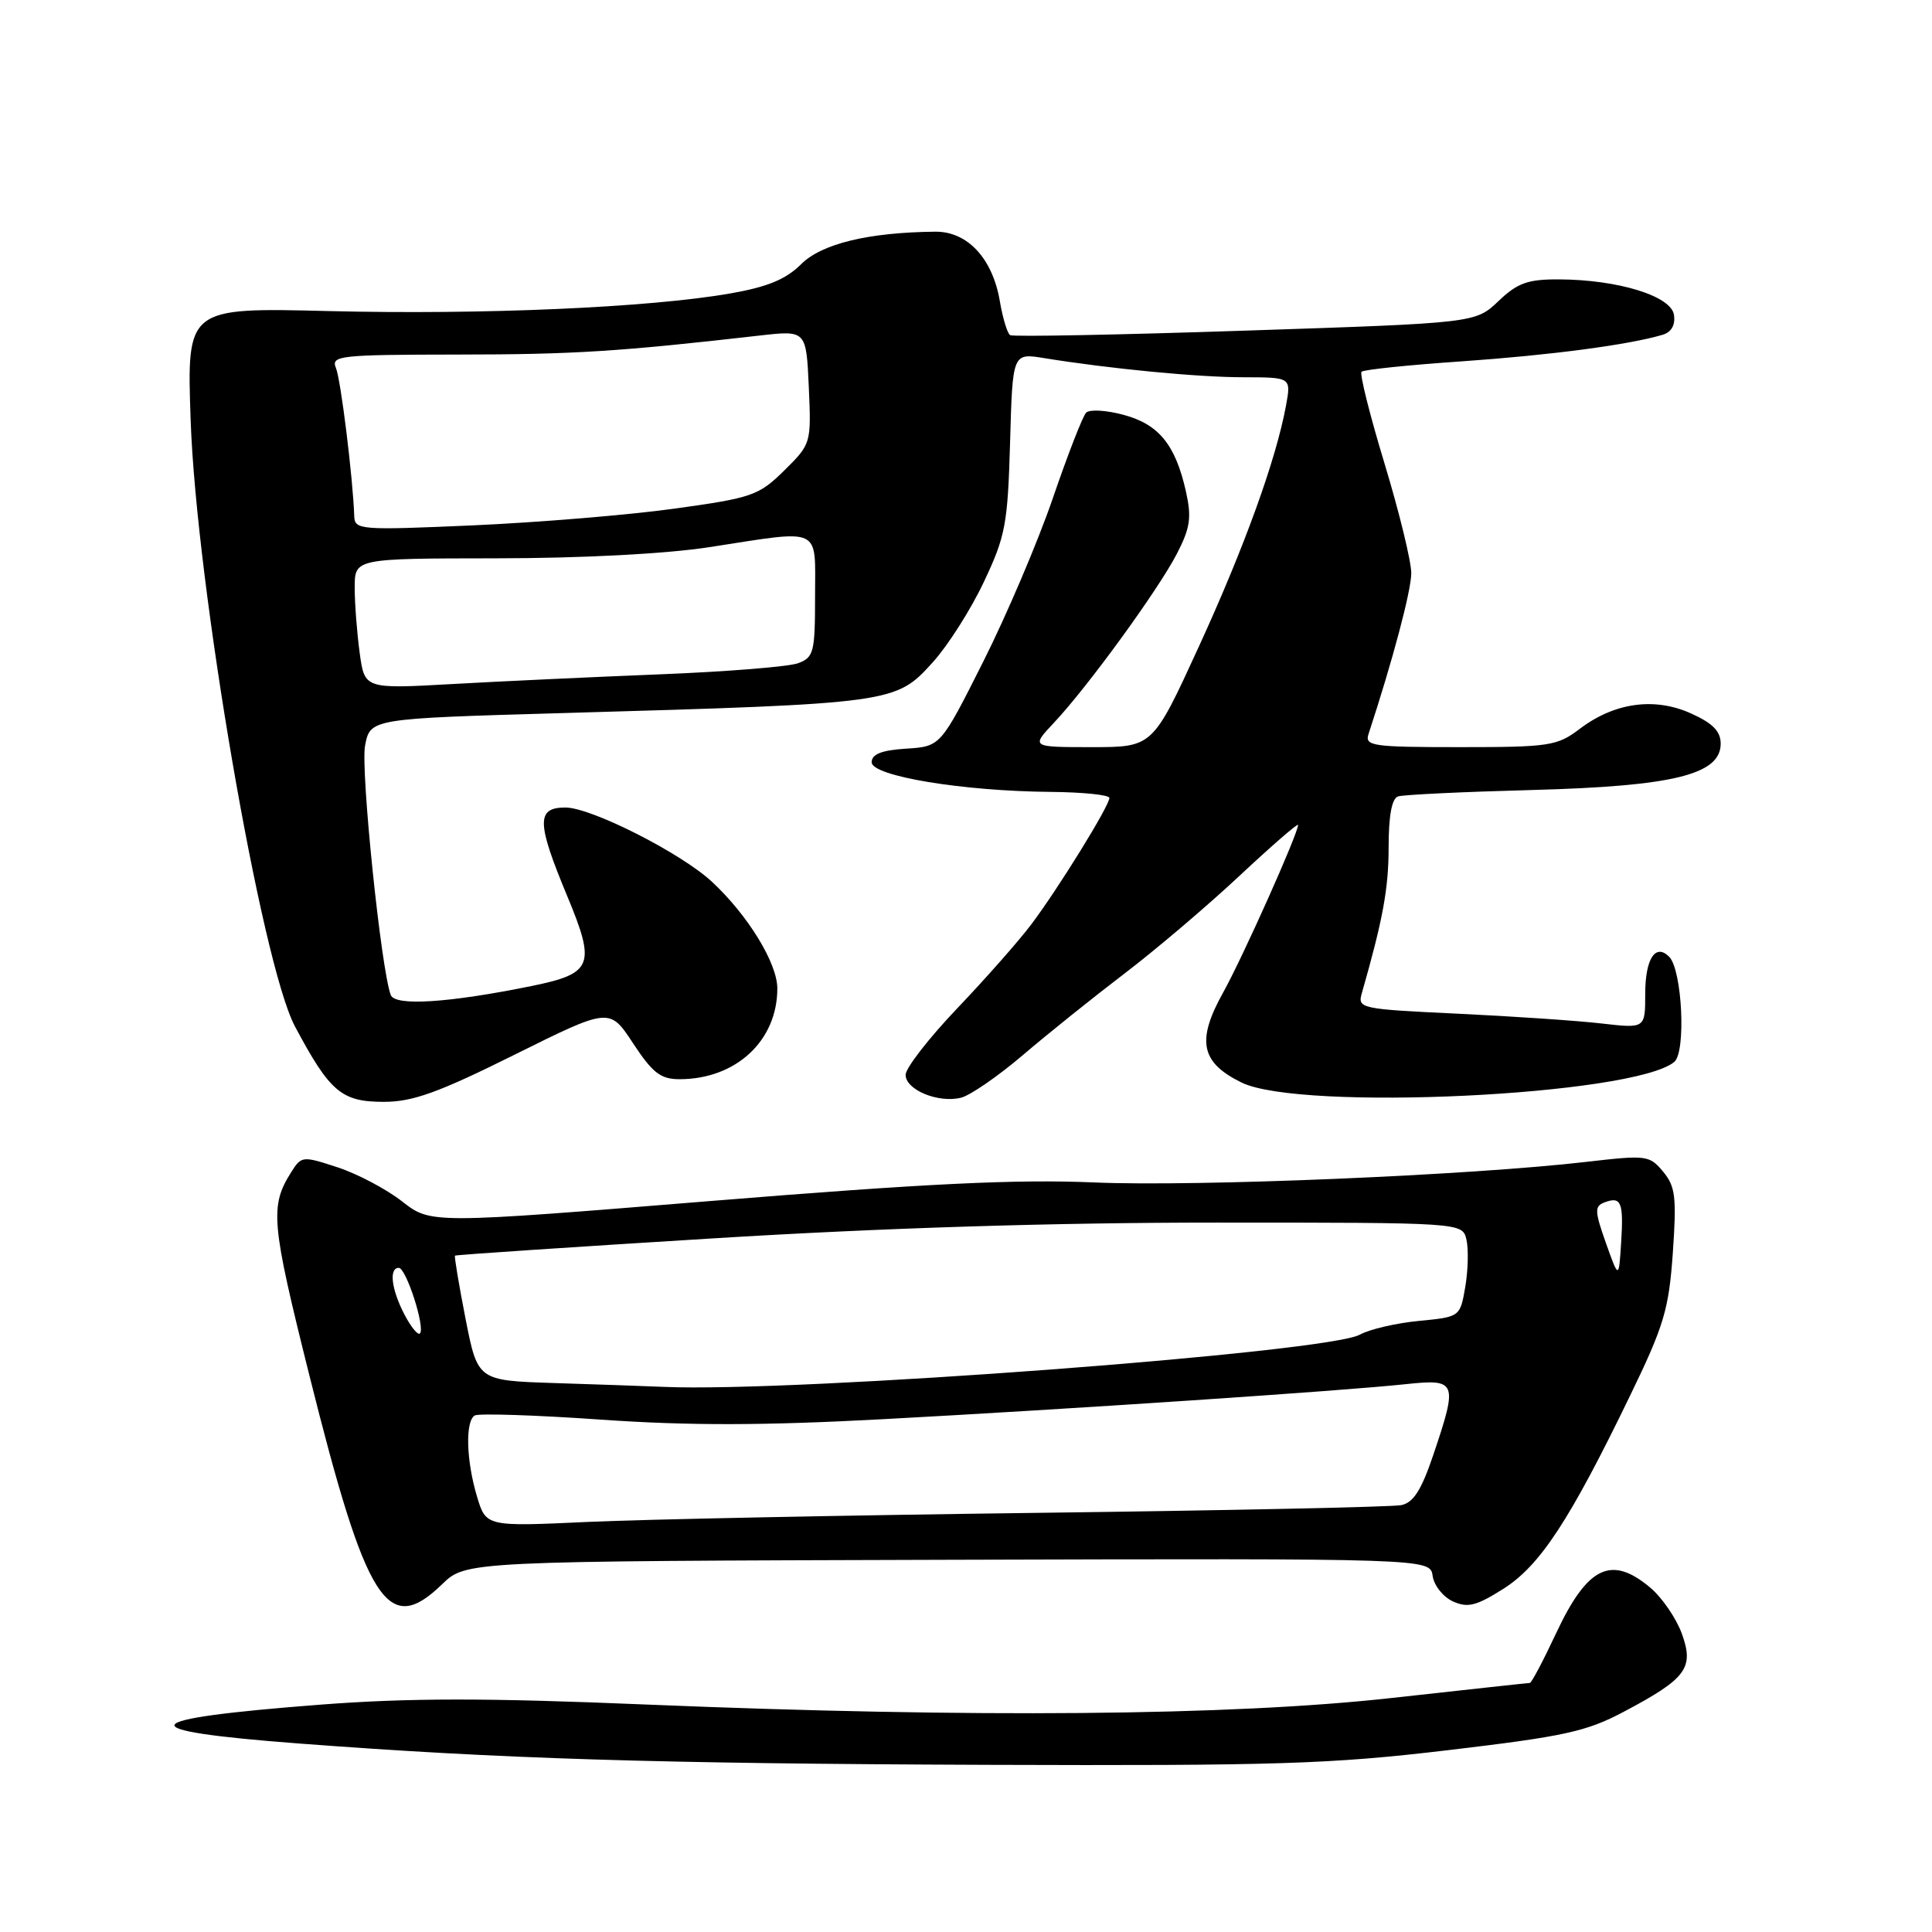 <?xml version="1.0" encoding="UTF-8" standalone="no"?>
<!DOCTYPE svg PUBLIC "-//W3C//DTD SVG 1.1//EN" "http://www.w3.org/Graphics/SVG/1.1/DTD/svg11.dtd" >
<svg xmlns="http://www.w3.org/2000/svg" xmlns:xlink="http://www.w3.org/1999/xlink" version="1.1" viewBox="0 0 256 256">
 <g >
 <path fill="currentColor"
d=" M 191.85 231.91 C 207.31 230.08 210.21 229.45 215.19 226.80 C 223.48 222.41 224.50 221.02 222.85 216.46 C 222.11 214.43 220.24 211.70 218.68 210.38 C 213.49 206.01 210.34 207.55 206.16 216.48 C 204.48 220.07 202.93 223.00 202.71 223.00 C 202.49 223.00 194.26 223.90 184.41 224.99 C 163.19 227.35 128.90 227.65 85.64 225.86 C 64.33 224.97 54.15 224.98 42.39 225.88 C 17.61 227.79 16.78 229.29 39.57 231.02 C 66.46 233.06 86.86 233.69 130.85 233.85 C 169.12 233.98 176.26 233.76 191.85 231.91 Z  M 58.57 209.93 C 61.74 206.86 61.74 206.86 125.62 206.68 C 189.50 206.50 189.50 206.50 189.83 208.81 C 190.01 210.08 191.22 211.60 192.51 212.19 C 194.48 213.08 195.60 212.80 199.20 210.53 C 204.06 207.45 207.97 201.50 215.97 184.98 C 220.50 175.64 221.13 173.52 221.66 165.98 C 222.17 158.62 222.00 157.20 220.37 155.25 C 218.57 153.08 218.17 153.03 210.23 153.95 C 194.85 155.74 158.58 157.26 145.00 156.68 C 134.68 156.24 122.72 156.82 94.29 159.13 C 57.08 162.16 57.08 162.16 53.29 159.20 C 51.21 157.57 47.36 155.54 44.74 154.68 C 40.09 153.15 39.94 153.17 38.59 155.31 C 35.74 159.84 35.92 161.95 40.98 182.19 C 48.56 212.53 51.35 216.93 58.57 209.93 Z  M 68.19 139.75 C 80.77 133.50 80.77 133.50 83.89 138.25 C 86.48 142.18 87.54 143.00 90.04 143.00 C 97.51 143.00 103.00 137.91 103.00 130.98 C 103.00 127.63 99.11 121.28 94.35 116.85 C 90.26 113.04 78.34 107.00 74.92 107.00 C 71.06 107.00 71.10 108.98 75.15 118.71 C 78.98 127.91 78.55 129.00 70.40 130.66 C 59.44 132.89 52.34 133.34 51.78 131.85 C 50.49 128.46 47.77 102.04 48.37 98.82 C 49.05 95.22 49.05 95.22 74.45 94.49 C 118.56 93.22 118.68 93.20 123.62 87.73 C 125.60 85.54 128.64 80.77 130.36 77.12 C 133.23 71.06 133.53 69.49 133.84 58.64 C 134.17 46.77 134.17 46.77 138.34 47.45 C 147.03 48.86 158.73 49.99 164.80 49.99 C 171.09 50.00 171.09 50.00 170.40 53.75 C 169.09 60.90 164.87 72.57 158.82 85.75 C 152.74 99.00 152.74 99.00 144.67 99.00 C 136.61 99.00 136.61 99.00 139.67 95.75 C 144.12 91.02 153.47 78.16 155.94 73.38 C 157.72 69.94 157.91 68.57 157.14 65.11 C 155.75 58.93 153.55 56.22 148.88 54.97 C 146.60 54.35 144.38 54.22 143.92 54.68 C 143.47 55.13 141.49 60.22 139.51 66.00 C 137.53 71.78 133.37 81.54 130.27 87.70 C 124.63 98.91 124.63 98.91 120.07 99.20 C 116.81 99.41 115.50 99.93 115.50 101.00 C 115.50 102.84 127.58 104.84 139.25 104.93 C 143.51 104.97 147.00 105.33 147.00 105.73 C 147.00 106.78 140.20 117.78 136.64 122.50 C 134.98 124.70 130.56 129.71 126.81 133.64 C 123.07 137.57 120.00 141.52 120.00 142.42 C 120.00 144.42 124.34 146.20 127.35 145.45 C 128.57 145.14 132.26 142.60 135.54 139.80 C 138.82 137.00 144.88 132.14 149.00 129.00 C 153.12 125.86 159.99 120.03 164.25 116.04 C 168.51 112.06 172.00 109.03 172.00 109.31 C 172.00 110.46 164.67 126.84 162.08 131.50 C 158.51 137.90 159.10 140.79 164.51 143.44 C 172.32 147.28 216.47 145.17 221.85 140.71 C 223.43 139.40 222.90 128.50 221.17 126.77 C 219.35 124.95 218.00 127.06 218.00 131.70 C 218.00 136.28 218.00 136.28 212.25 135.62 C 209.09 135.25 200.50 134.67 193.17 134.32 C 180.25 133.71 179.86 133.63 180.45 131.60 C 183.24 121.85 184.00 117.73 184.00 112.26 C 184.00 108.09 184.42 105.80 185.25 105.53 C 185.94 105.30 193.93 104.92 203.00 104.68 C 221.71 104.18 228.00 102.64 228.00 98.54 C 228.00 96.90 226.95 95.83 224.06 94.53 C 219.23 92.35 213.92 93.09 209.32 96.58 C 206.34 98.84 205.32 99.00 193.45 99.00 C 181.82 99.00 180.81 98.85 181.34 97.25 C 184.54 87.51 187.00 78.26 187.00 75.94 C 187.00 74.39 185.41 67.86 183.46 61.43 C 181.51 55.01 180.14 49.53 180.41 49.26 C 180.68 48.98 186.66 48.36 193.70 47.88 C 205.46 47.06 215.79 45.70 220.31 44.36 C 221.46 44.02 222.01 43.07 221.81 41.72 C 221.44 39.22 214.40 37.05 206.55 37.02 C 202.44 37.00 201.08 37.49 198.55 39.90 C 195.50 42.80 195.50 42.80 165.02 43.81 C 148.25 44.37 134.23 44.64 133.85 44.41 C 133.48 44.18 132.87 42.17 132.49 39.94 C 131.53 34.24 128.19 30.65 123.91 30.70 C 115.06 30.79 108.86 32.30 106.15 35.01 C 104.13 37.02 101.71 38.02 96.73 38.89 C 85.99 40.76 63.97 41.72 43.62 41.22 C 24.75 40.75 24.75 40.75 25.26 55.62 C 26.01 77.52 34.64 127.67 39.09 136.02 C 43.72 144.70 45.25 146.00 50.85 146.00 C 54.69 146.00 58.06 144.79 68.19 139.75 Z  M 63.20 198.28 C 61.78 193.54 61.63 188.34 62.90 187.56 C 63.39 187.26 70.93 187.50 79.65 188.11 C 91.35 188.92 101.13 188.90 117.00 188.05 C 141.78 186.72 177.86 184.31 186.25 183.41 C 193.06 182.69 193.20 183.05 189.91 192.81 C 188.33 197.47 187.28 199.12 185.66 199.44 C 184.47 199.68 162.80 200.14 137.50 200.46 C 112.20 200.78 85.40 201.32 77.95 201.66 C 64.40 202.29 64.40 202.29 63.20 198.28 Z  M 73.40 183.26 C 63.30 182.93 63.30 182.93 61.69 174.76 C 60.81 170.26 60.18 166.49 60.29 166.38 C 60.41 166.27 75.80 165.24 94.50 164.09 C 117.03 162.70 139.51 162.00 161.14 162.00 C 193.78 162.00 193.78 162.00 194.31 164.25 C 194.60 165.49 194.53 168.30 194.16 170.50 C 193.47 174.50 193.47 174.50 187.99 175.03 C 184.97 175.32 181.46 176.14 180.18 176.85 C 175.91 179.23 105.42 184.52 88.00 183.77 C 85.53 183.67 78.96 183.43 73.40 183.26 Z  M 53.57 174.14 C 51.85 170.82 51.52 168.00 52.84 168.00 C 53.82 168.00 56.38 175.95 55.64 176.69 C 55.37 176.96 54.44 175.82 53.57 174.14 Z  M 212.79 164.70 C 211.30 160.49 211.27 159.83 212.59 159.33 C 214.81 158.48 215.15 159.29 214.81 164.64 C 214.50 169.50 214.50 169.50 212.79 164.70 Z  M 47.66 86.51 C 47.30 83.87 47.00 79.98 47.00 77.86 C 47.00 74.00 47.00 74.00 65.75 73.98 C 77.13 73.97 88.24 73.39 94.00 72.50 C 109.11 70.17 108.00 69.66 108.00 79.02 C 108.00 86.43 107.83 87.11 105.75 87.88 C 104.51 88.34 96.30 89.00 87.50 89.35 C 78.70 89.70 66.28 90.28 59.91 90.64 C 48.31 91.29 48.31 91.29 47.66 86.51 Z  M 46.94 68.40 C 46.77 63.37 45.16 50.30 44.51 48.75 C 43.84 47.12 44.98 47.00 60.64 46.98 C 76.00 46.97 82.01 46.59 100.67 44.46 C 106.83 43.76 106.83 43.76 107.17 51.28 C 107.50 58.76 107.48 58.82 103.92 62.34 C 100.55 65.66 99.68 65.97 89.42 67.39 C 83.41 68.23 71.41 69.22 62.75 69.61 C 47.71 70.27 47.00 70.22 46.94 68.40 Z "/>
</g>
</svg>
